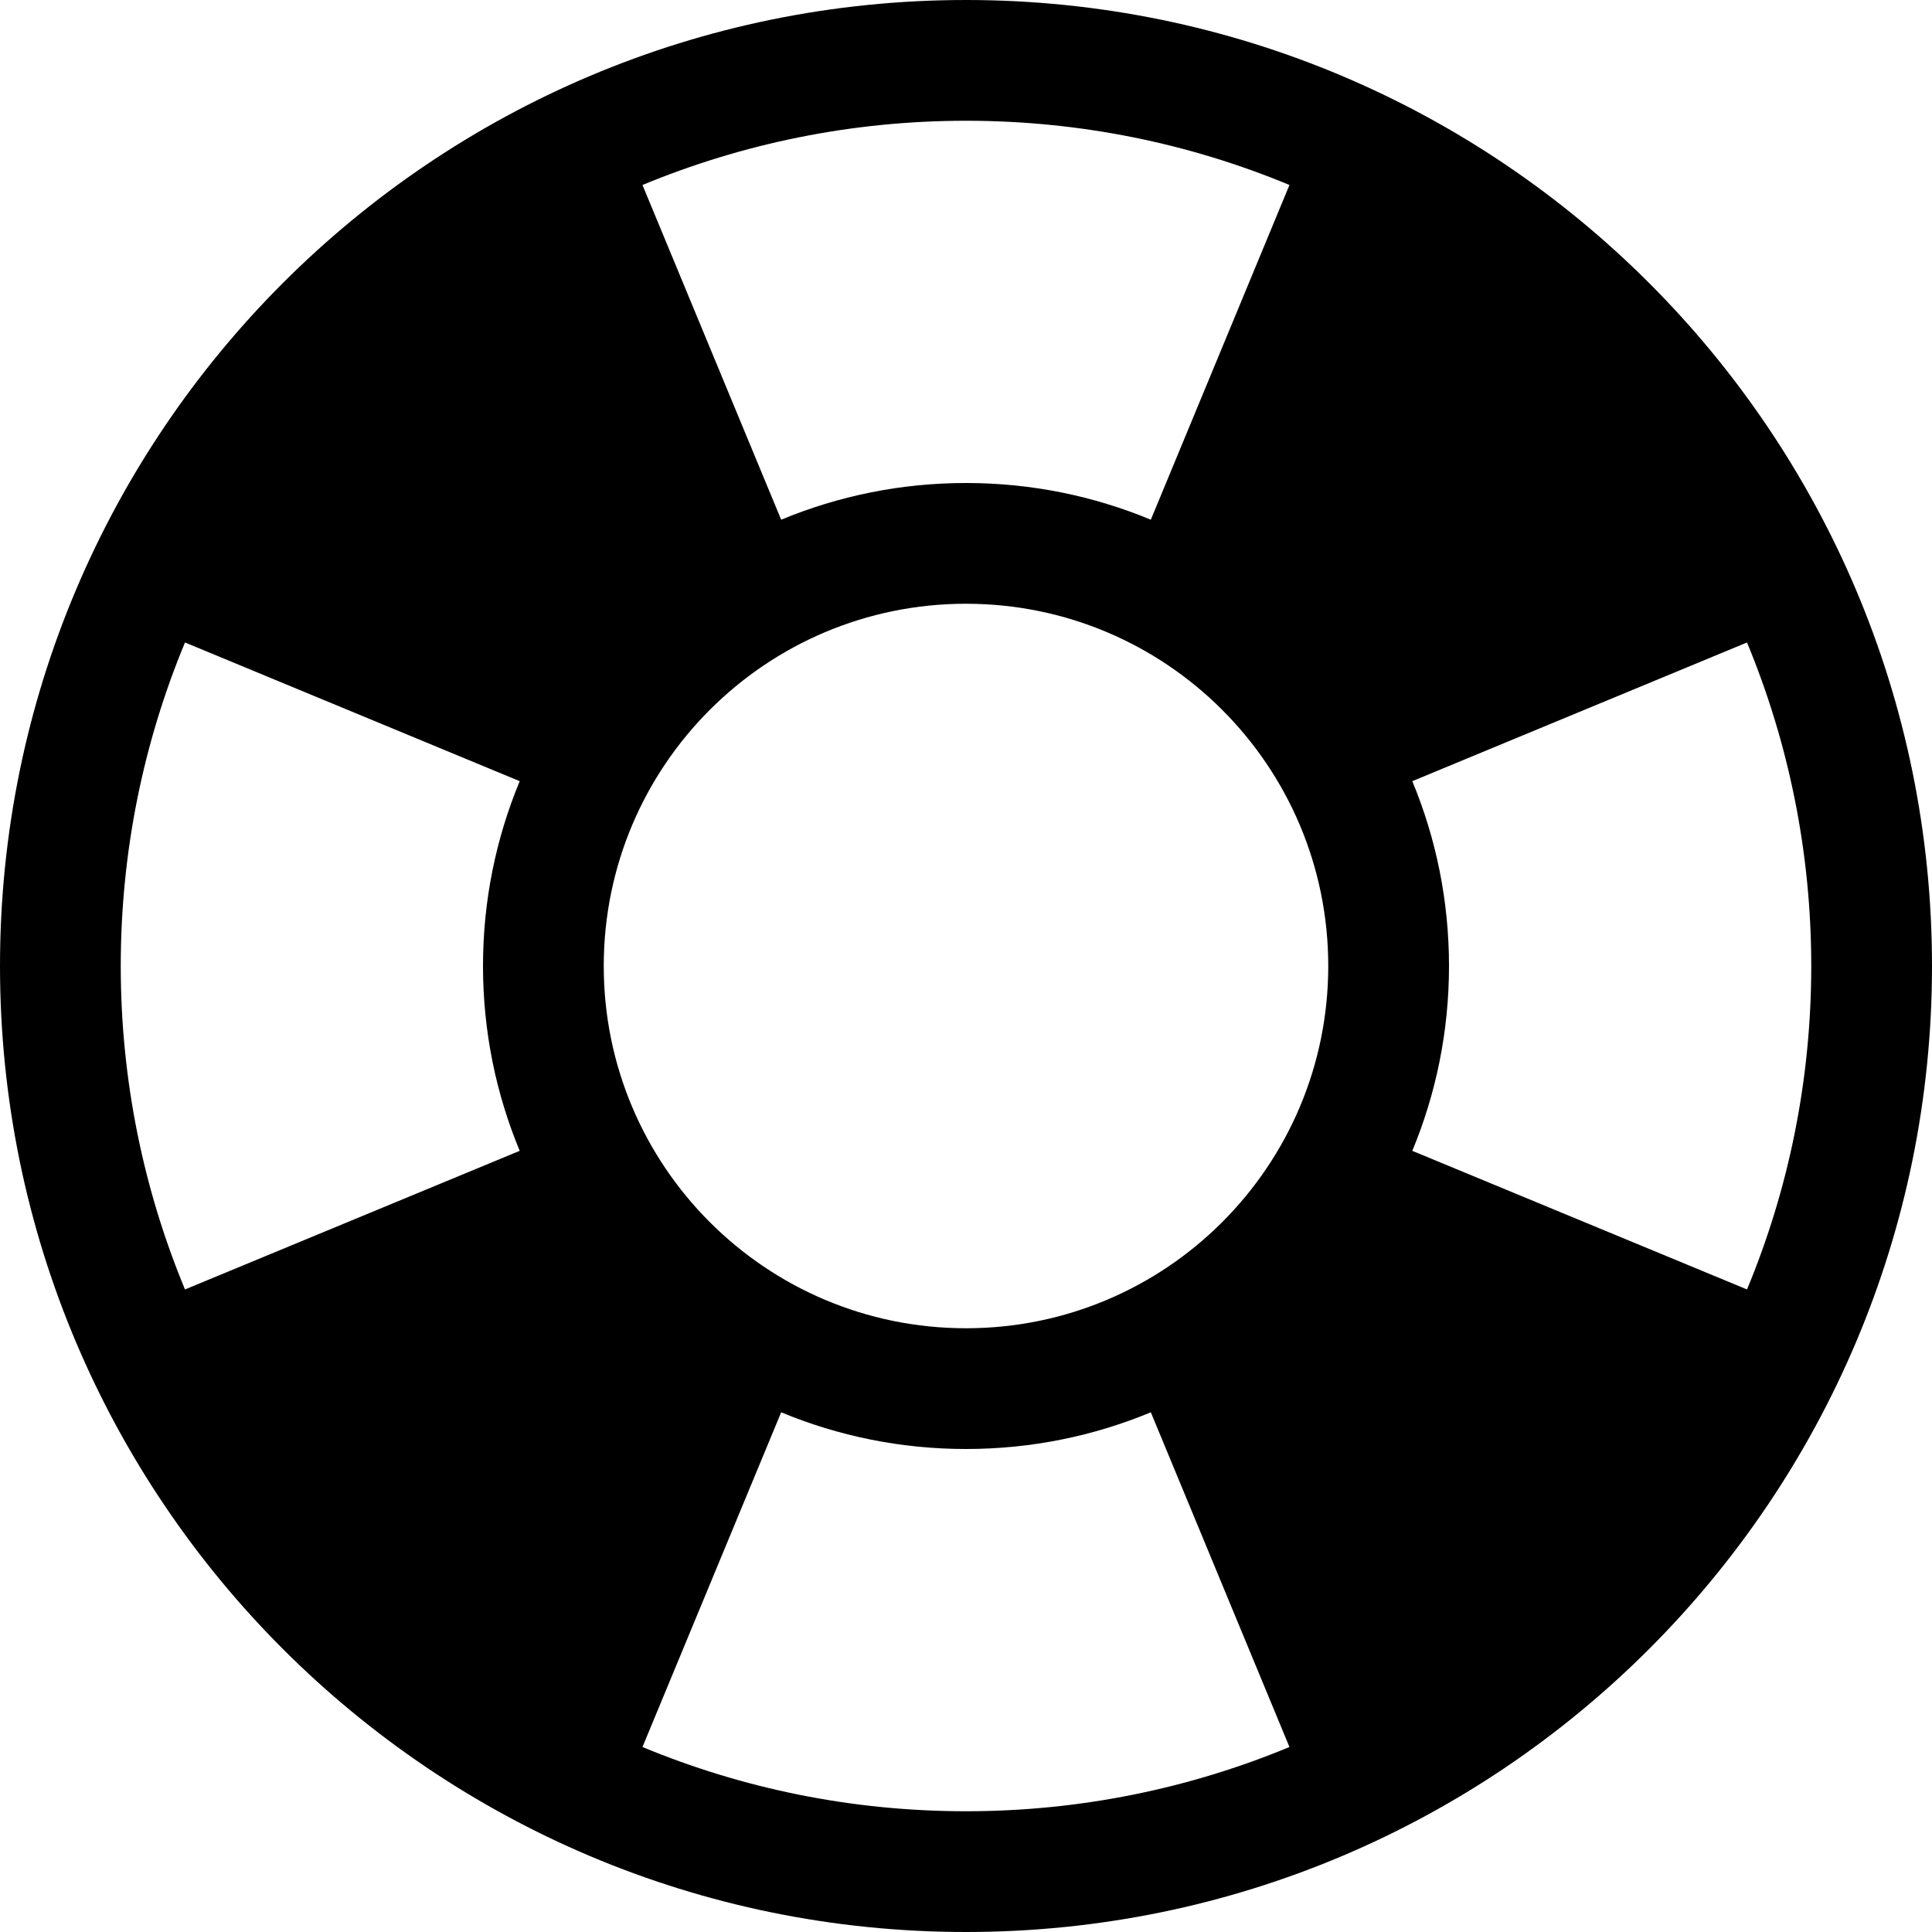 <svg width="24" height="24" viewBox="0 0 24 24" fill="none" xmlns="http://www.w3.org/2000/svg">
<g clip-path="url(#clip0_201_66165)">
<path d="M12 0C5.373 0 0 5.373 0 12C0 18.627 5.373 24 12 24C18.627 24 24 18.627 24 12C24 5.373 18.627 0 12 0ZM7.5 12C7.5 9.514 9.514 7.5 12 7.5C14.486 7.5 16.5 9.514 16.5 12C16.5 14.486 14.486 16.5 12 16.5C9.514 16.5 7.5 14.486 7.5 12ZM21.702 16.018L17.544 14.296C17.838 13.588 18 12.813 18 12C18 11.187 17.838 10.412 17.544 9.704L21.702 7.981C22.215 9.219 22.5 10.576 22.5 12C22.5 13.424 22.216 14.781 21.702 16.018ZM16.018 2.298L14.296 6.456C13.588 6.162 12.813 6 12 6C11.187 6 10.412 6.162 9.704 6.456L7.981 2.298C9.219 1.785 10.576 1.5 12 1.5C13.424 1.5 14.781 1.784 16.018 2.298ZM2.298 7.981L6.456 9.704C6.162 10.412 6 11.187 6 12C6 12.813 6.162 13.588 6.456 14.296L2.298 16.018C1.785 14.781 1.5 13.424 1.5 12C1.5 10.576 1.784 9.219 2.298 7.981ZM7.981 21.702L9.704 17.544C10.412 17.838 11.187 18 12 18C12.813 18 13.588 17.838 14.296 17.544L16.018 21.702C14.781 22.215 13.424 22.5 12 22.5C10.576 22.5 9.219 22.216 7.981 21.702Z" fill="black"/>
</g>
<defs>
<clipPath id="clip0_201_66165">
<rect width="24" height="24" fill="white"/>
</clipPath>
</defs>
</svg>
